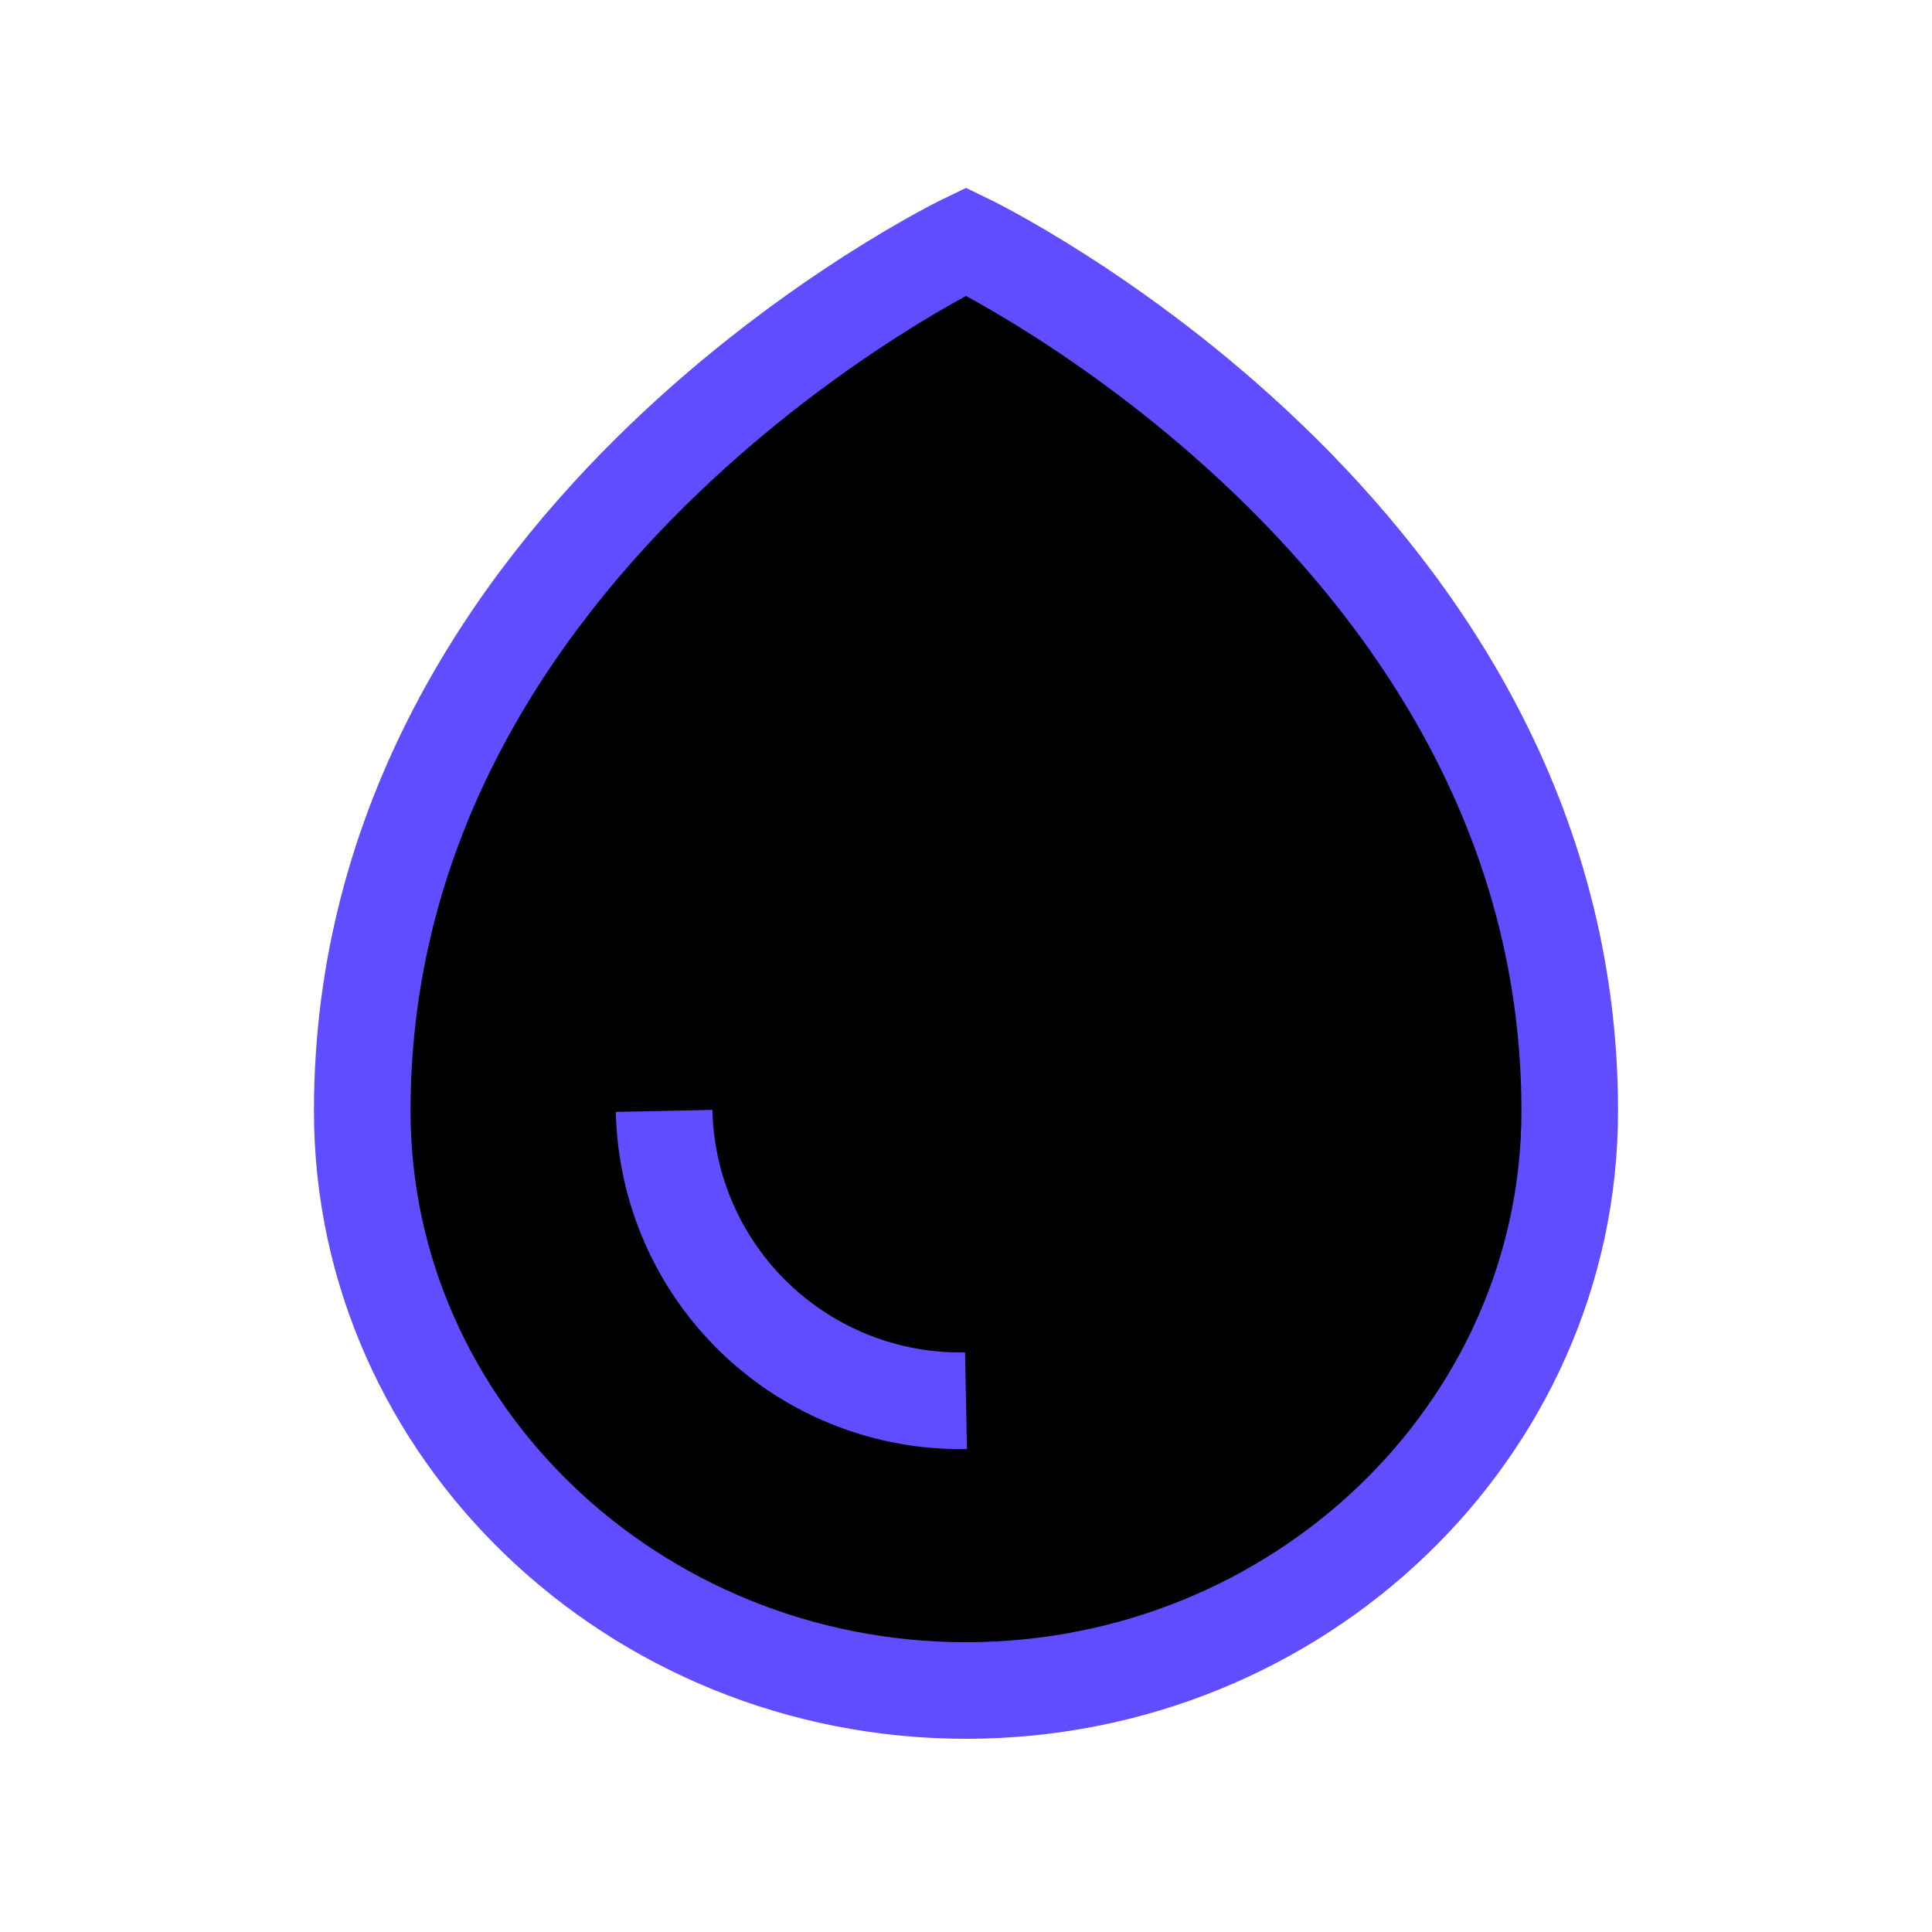 <svg width="20" height="20" viewBox="0 0 20 20" stroke="#5F4DFF" xmlns="http://www.w3.org/2000/svg">
  <path d="M16.25 11.5C16.25 5.5 10 2.5 10 2.5C10 2.5 3.75 5.5 3.75 11.5C3.75 14.812 6.562 17.5 10 17.5C13.438 17.5 16.25 14.812 16.25 11.5Z" stroke="#5F4DFF" />
  <path d="M6.875 11.5C6.892 12.312 7.231 13.084 7.817 13.646C8.403 14.209 9.188 14.516 10 14.5" stroke="#5F4DFF" />
</svg>